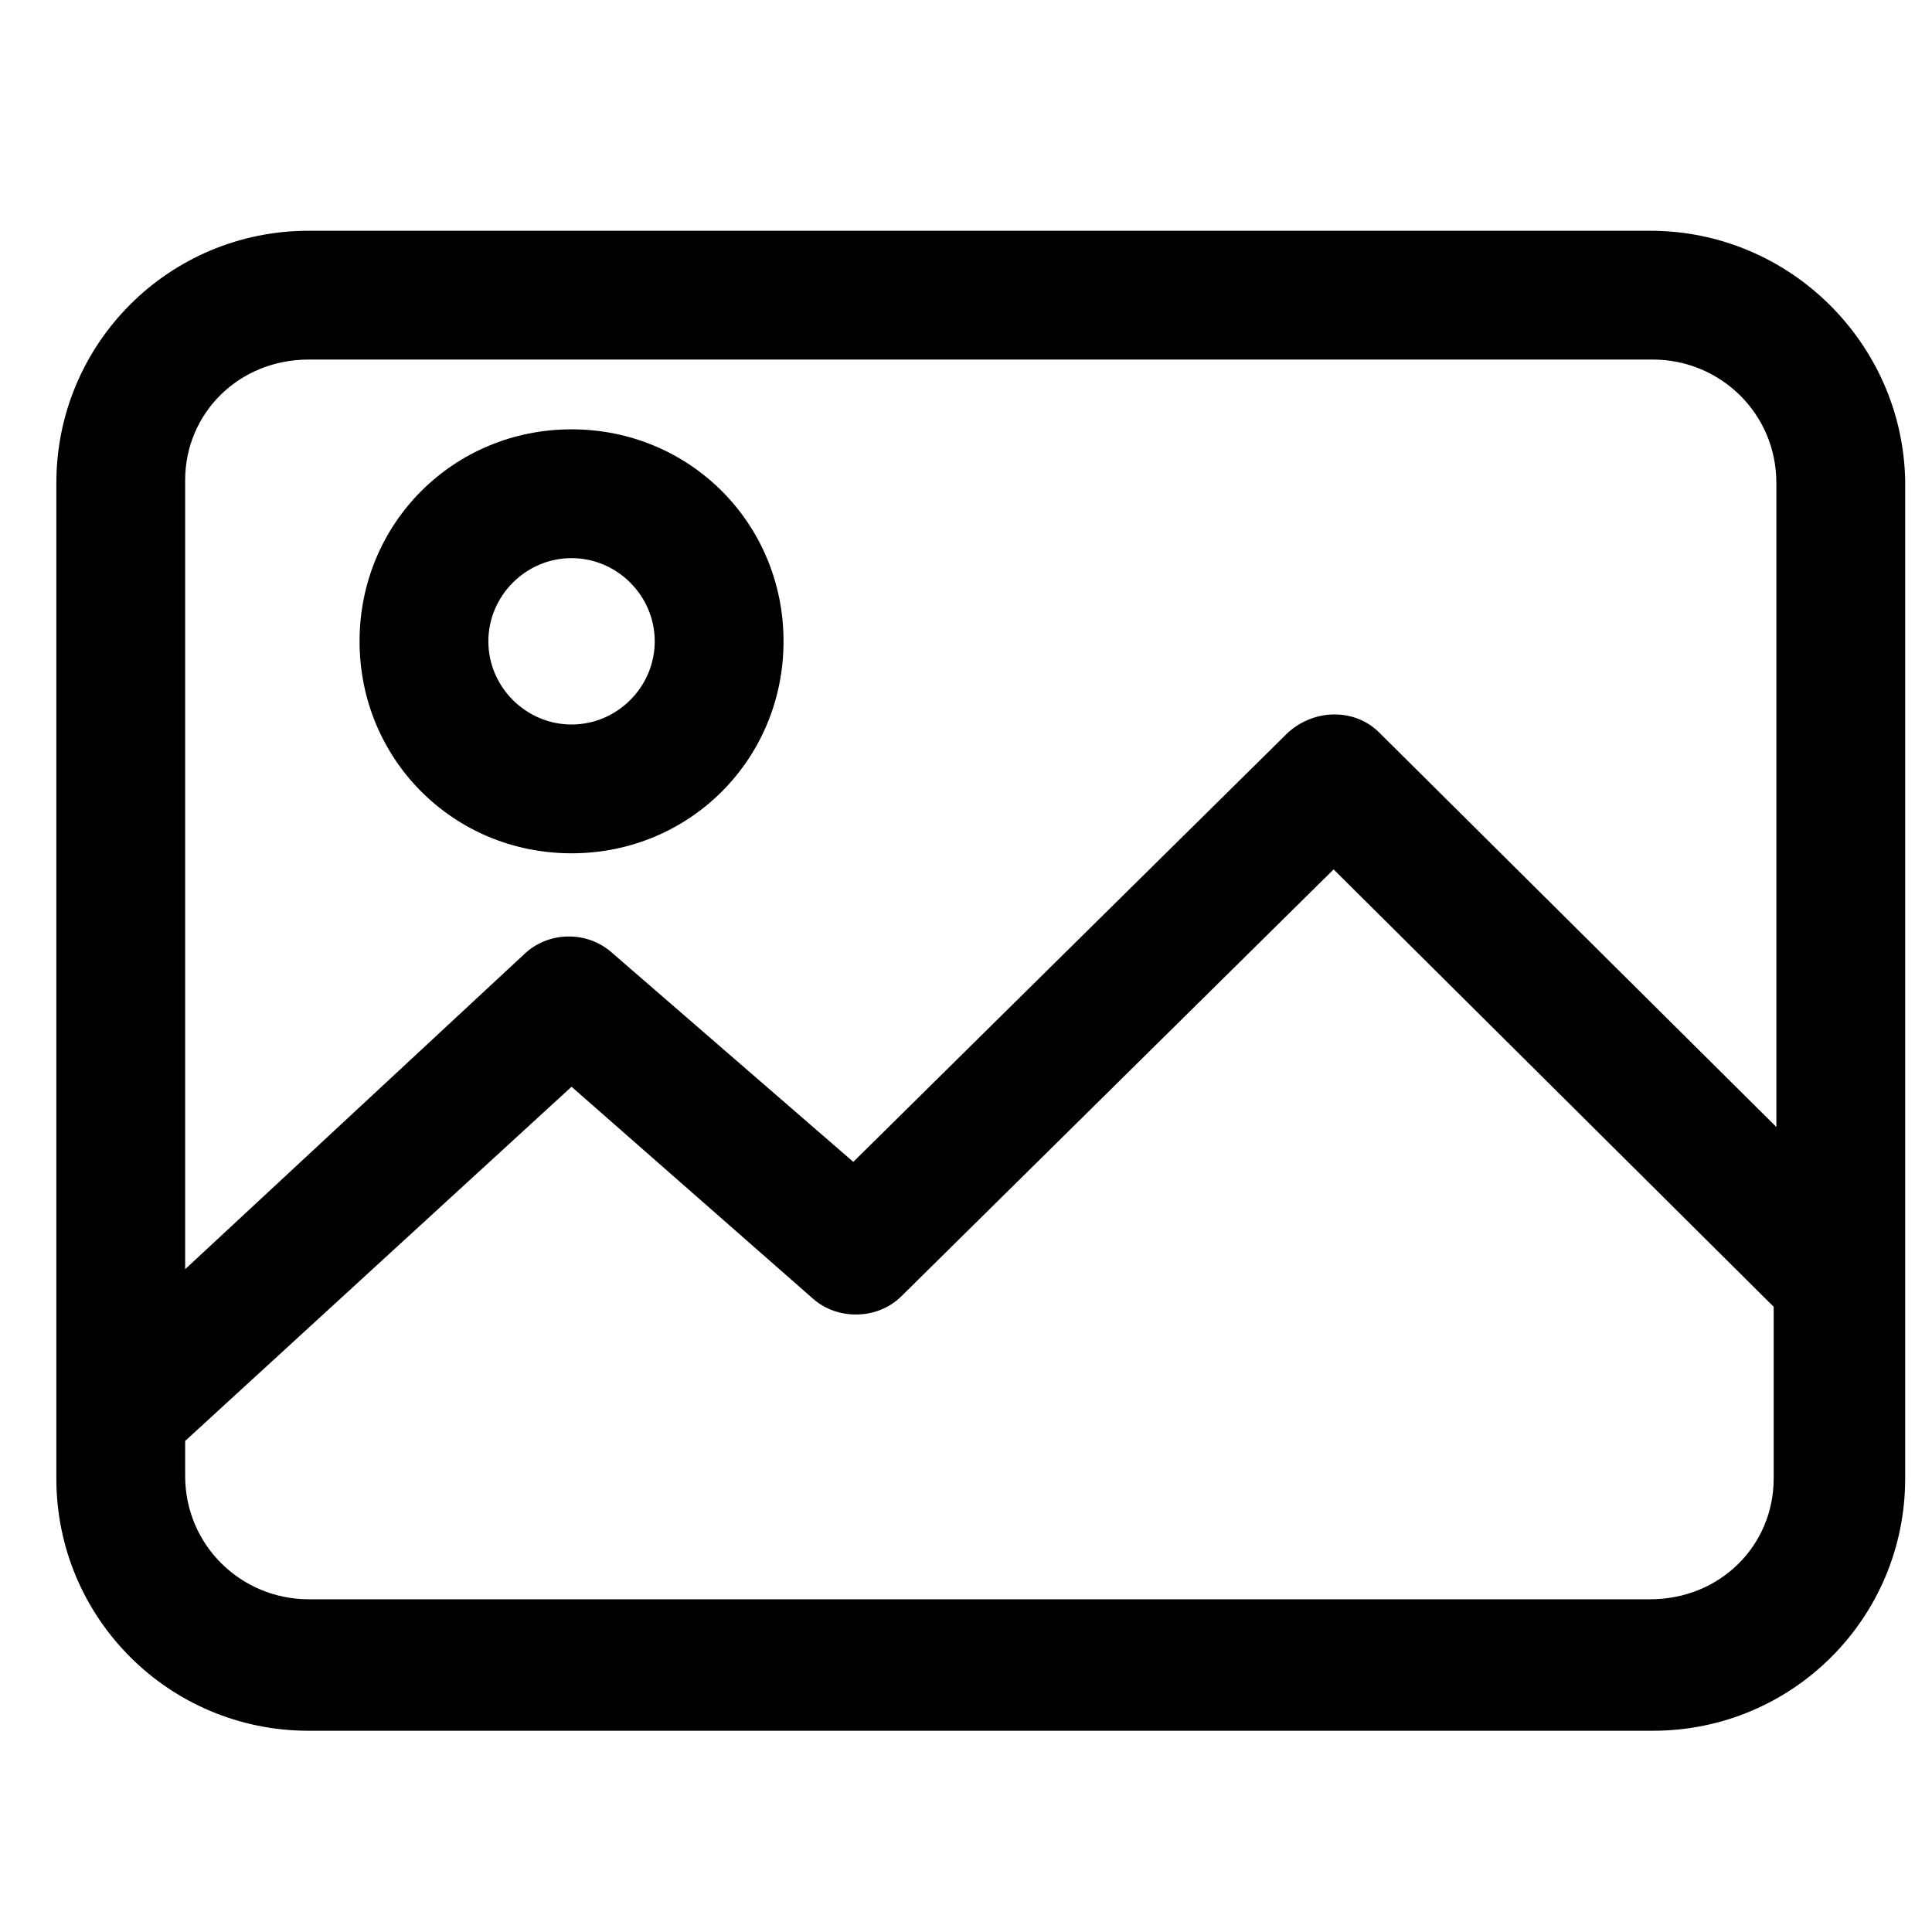 <svg xmlns="http://www.w3.org/2000/svg" viewBox="0 0 72 72">
  <path
    d="M61.5 8.6h-50C6.3 8.6 2.1 12.8 2.1 18v37.1c0 5.2 4.2 9.4 9.4 9.4h50.1c5.2 0 9.4-4.2 9.4-9.4V17.9c-.1-5.1-4.3-9.3-9.5-9.3ZM11.5 13.4h50.1c2.5 0 4.6 2 4.6 4.6v24L51.4 27.3c-.9-.9-2.4-.9-3.4 0l-16.2 16-9-7.8c-.9-.8-2.3-.8-3.2 0L6.9 47.3V17.9c0-2.5 2-4.5 4.6-4.5Zm50 46.2h-50c-2.5 0-4.6-2-4.6-4.6v-1.3L21.3 40.5l9 7.9c.9.8 2.4.8 3.3-.1l16.1-15.9 16.4 16.3v6.4c0 2.5-2 4.5-4.6 4.5Z" />
  <path
    d="M21.3 31.8c4.4 0 7.9-3.5 7.9-7.9S25.7 16 21.3 16s-7.9 3.5-7.9 7.9 3.5 7.9 7.9 7.9Zm0-11c1.7 0 3.1 1.4 3.1 3.1 0 1.7-1.4 3.1-3.1 3.1-1.7 0-3.1-1.4-3.1-3.1 0-1.7 1.4-3.1 3.1-3.1Z" />
</svg>